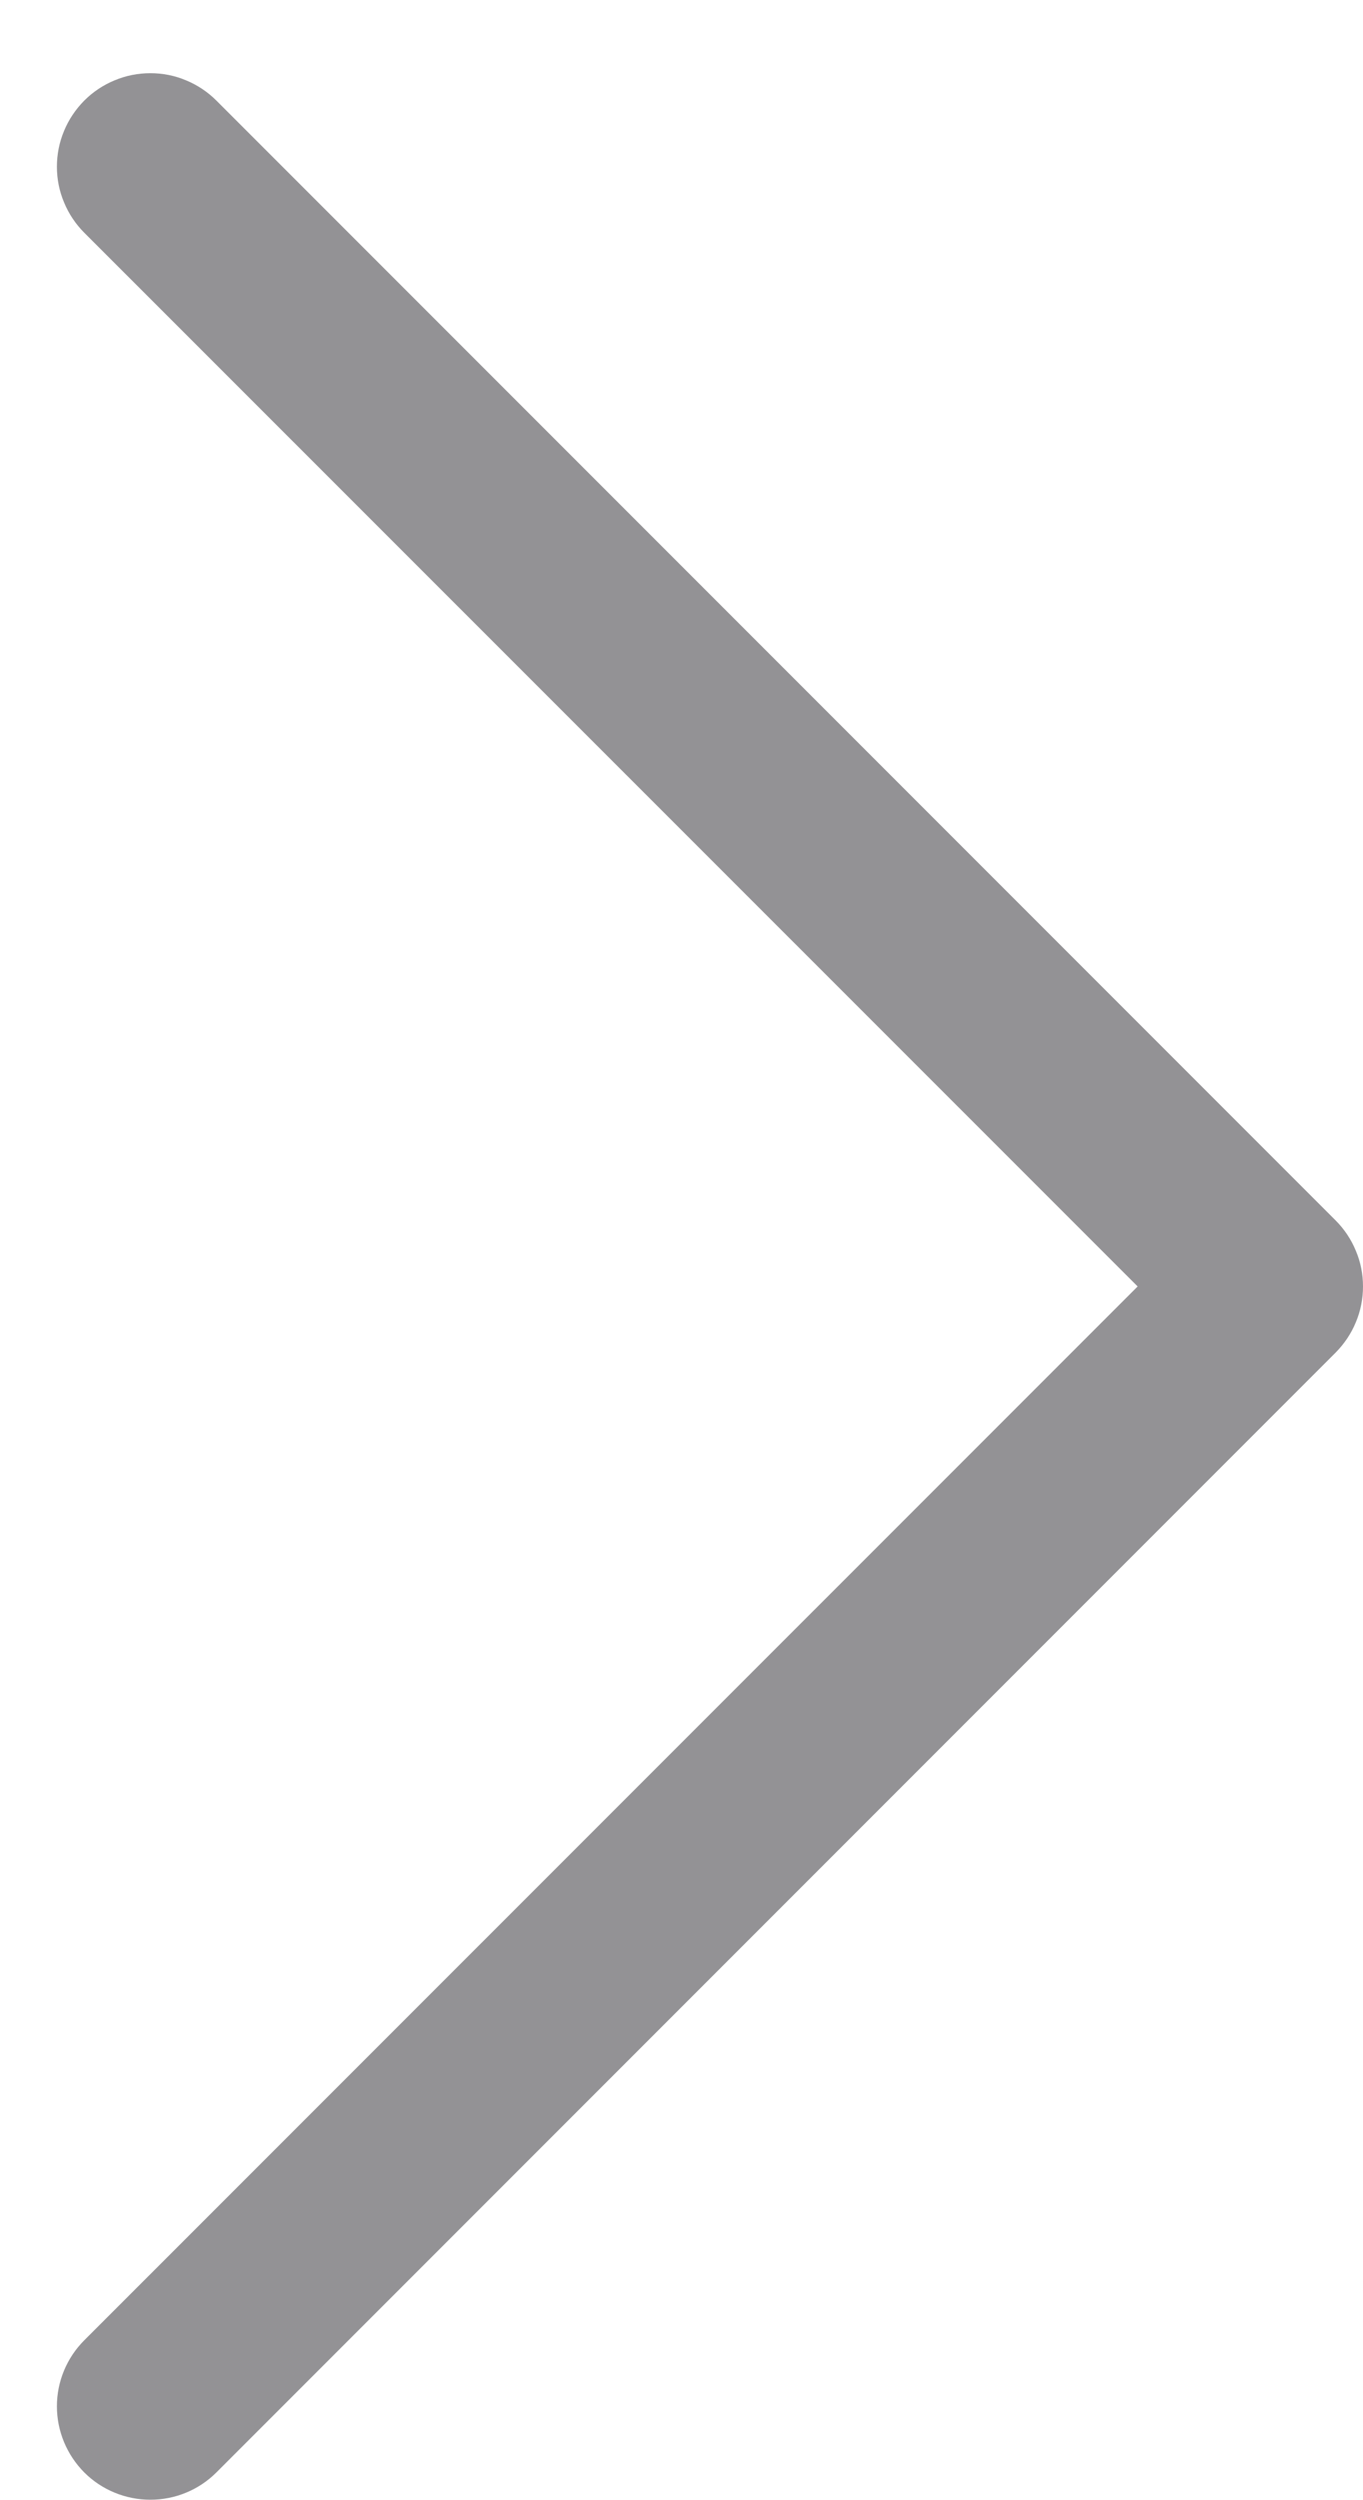 <svg width="12" height="22" viewBox="0 0 12 22" fill="none" xmlns="http://www.w3.org/2000/svg">
<path fill-rule="evenodd" clip-rule="evenodd" d="M0.742 0.885C0.818 0.809 0.909 0.748 1.009 0.707C1.109 0.665 1.216 0.644 1.324 0.644C1.432 0.644 1.539 0.665 1.638 0.707C1.738 0.748 1.829 0.809 1.905 0.885L11.759 10.739C11.835 10.815 11.896 10.906 11.937 11.006C11.979 11.105 12 11.212 12 11.32C12 11.428 11.979 11.535 11.937 11.635C11.896 11.735 11.835 11.825 11.759 11.902L1.905 21.756C1.751 21.91 1.542 21.996 1.324 21.996C1.106 21.996 0.896 21.91 0.742 21.756C0.588 21.601 0.501 21.392 0.501 21.174C0.501 20.956 0.588 20.747 0.742 20.593L10.016 11.32L0.742 2.048C0.666 1.972 0.605 1.881 0.564 1.781C0.522 1.682 0.501 1.575 0.501 1.467C0.501 1.359 0.522 1.252 0.564 1.152C0.605 1.052 0.666 0.962 0.742 0.885Z" fill="#939295"/>
</svg>
